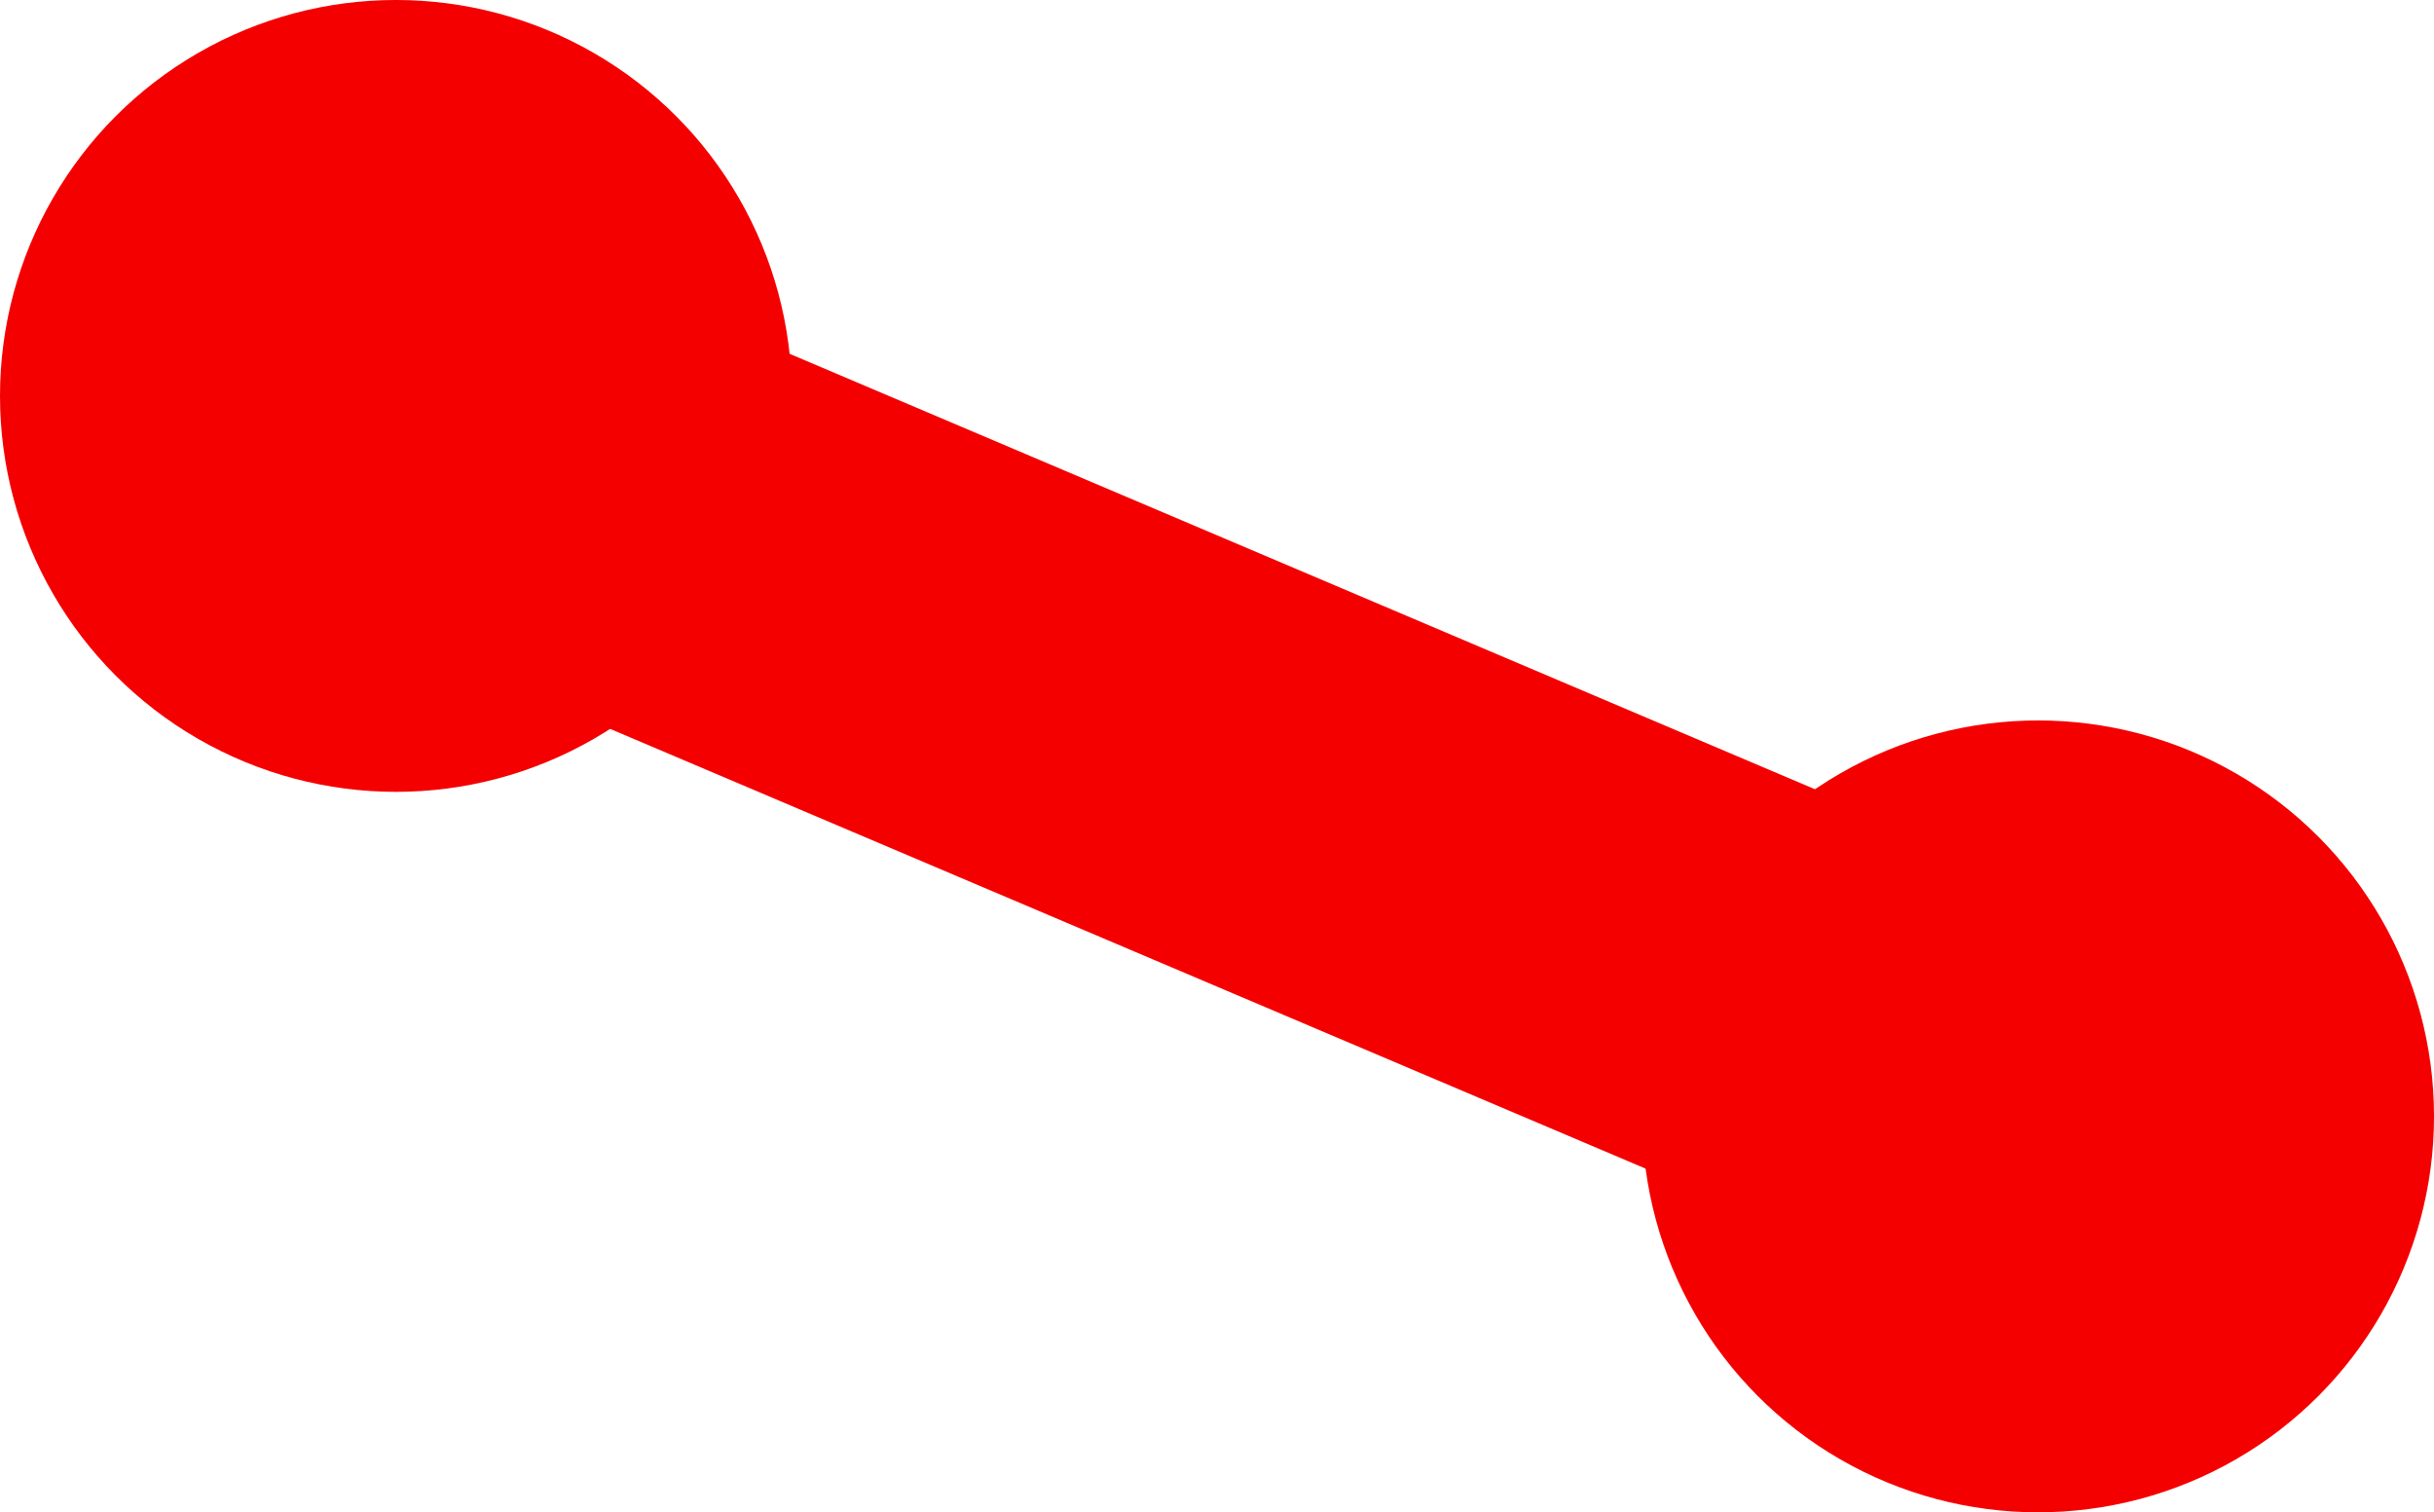 <?xml version="1.0" encoding="UTF-8" standalone="no"?>
<svg
   xmlns:dc="http://purl.org/dc/elements/1.1/"
   xmlns:cc="http://creativecommons.org/ns#"
   xmlns:rdf="http://www.w3.org/1999/02/22-rdf-syntax-ns#"
   xmlns:svg="http://www.w3.org/2000/svg"
   xmlns="http://www.w3.org/2000/svg"
   xmlns:sodipodi="http://sodipodi.sourceforge.net/DTD/sodipodi-0.dtd"
   xmlns:inkscape="http://www.inkscape.org/namespaces/inkscape"
   width="141.741mm"
   height="88.068mm"
   viewBox="0 0 141.741 88.068"
   version="1.1"
   id="svg8"
   inkscape:version="1.0.2 (e86c8708, 2021-01-15)"
   sodipodi:docname="tiltmeter.svg">
  <defs
     id="defs2" />
  <sodipodi:namedview
     id="base"
     pagecolor="#ffffff"
     bordercolor="#666666"
     borderopacity="1.0"
     inkscape:pageopacity="0.0"
     inkscape:pageshadow="2"
     inkscape:zoom="0.35"
     inkscape:cx="291.42856"
     inkscape:cy="414.28573"
     inkscape:document-units="mm"
     inkscape:current-layer="layer1"
     inkscape:document-rotation="0"
     showgrid="false"
     inkscape:window-width="1252"
     inkscape:window-height="1174"
     inkscape:window-x="3071"
     inkscape:window-y="228"
     inkscape:window-maximized="0" />
  <g
     inkscape:label="Layer 1"
     inkscape:groupmode="layer"
     id="layer1"
     transform="translate(-28.726,-38.554)">
    <g
       id="g860">
      <circle
         style="fill:#f50000;fill-opacity:1;stroke:none;stroke-width:0.794"
         id="path833"
         cx="51.783"
         cy="61.61"
         r="23.057" />
      <circle
         style="fill:#f50000;fill-opacity:1;stroke:none;stroke-width:0.794"
         id="path833-4"
         cx="147.411"
         cy="103.565"
         r="23.057" />
      <rect
         style="fill:#f50000;fill-opacity:1;stroke:none;stroke-width:0.794"
         id="rect855"
         width="99.786"
         height="24.19"
         x="76.841"
         y="25.248"
         transform="rotate(23.01)" />
    </g>
  </g>
</svg>
